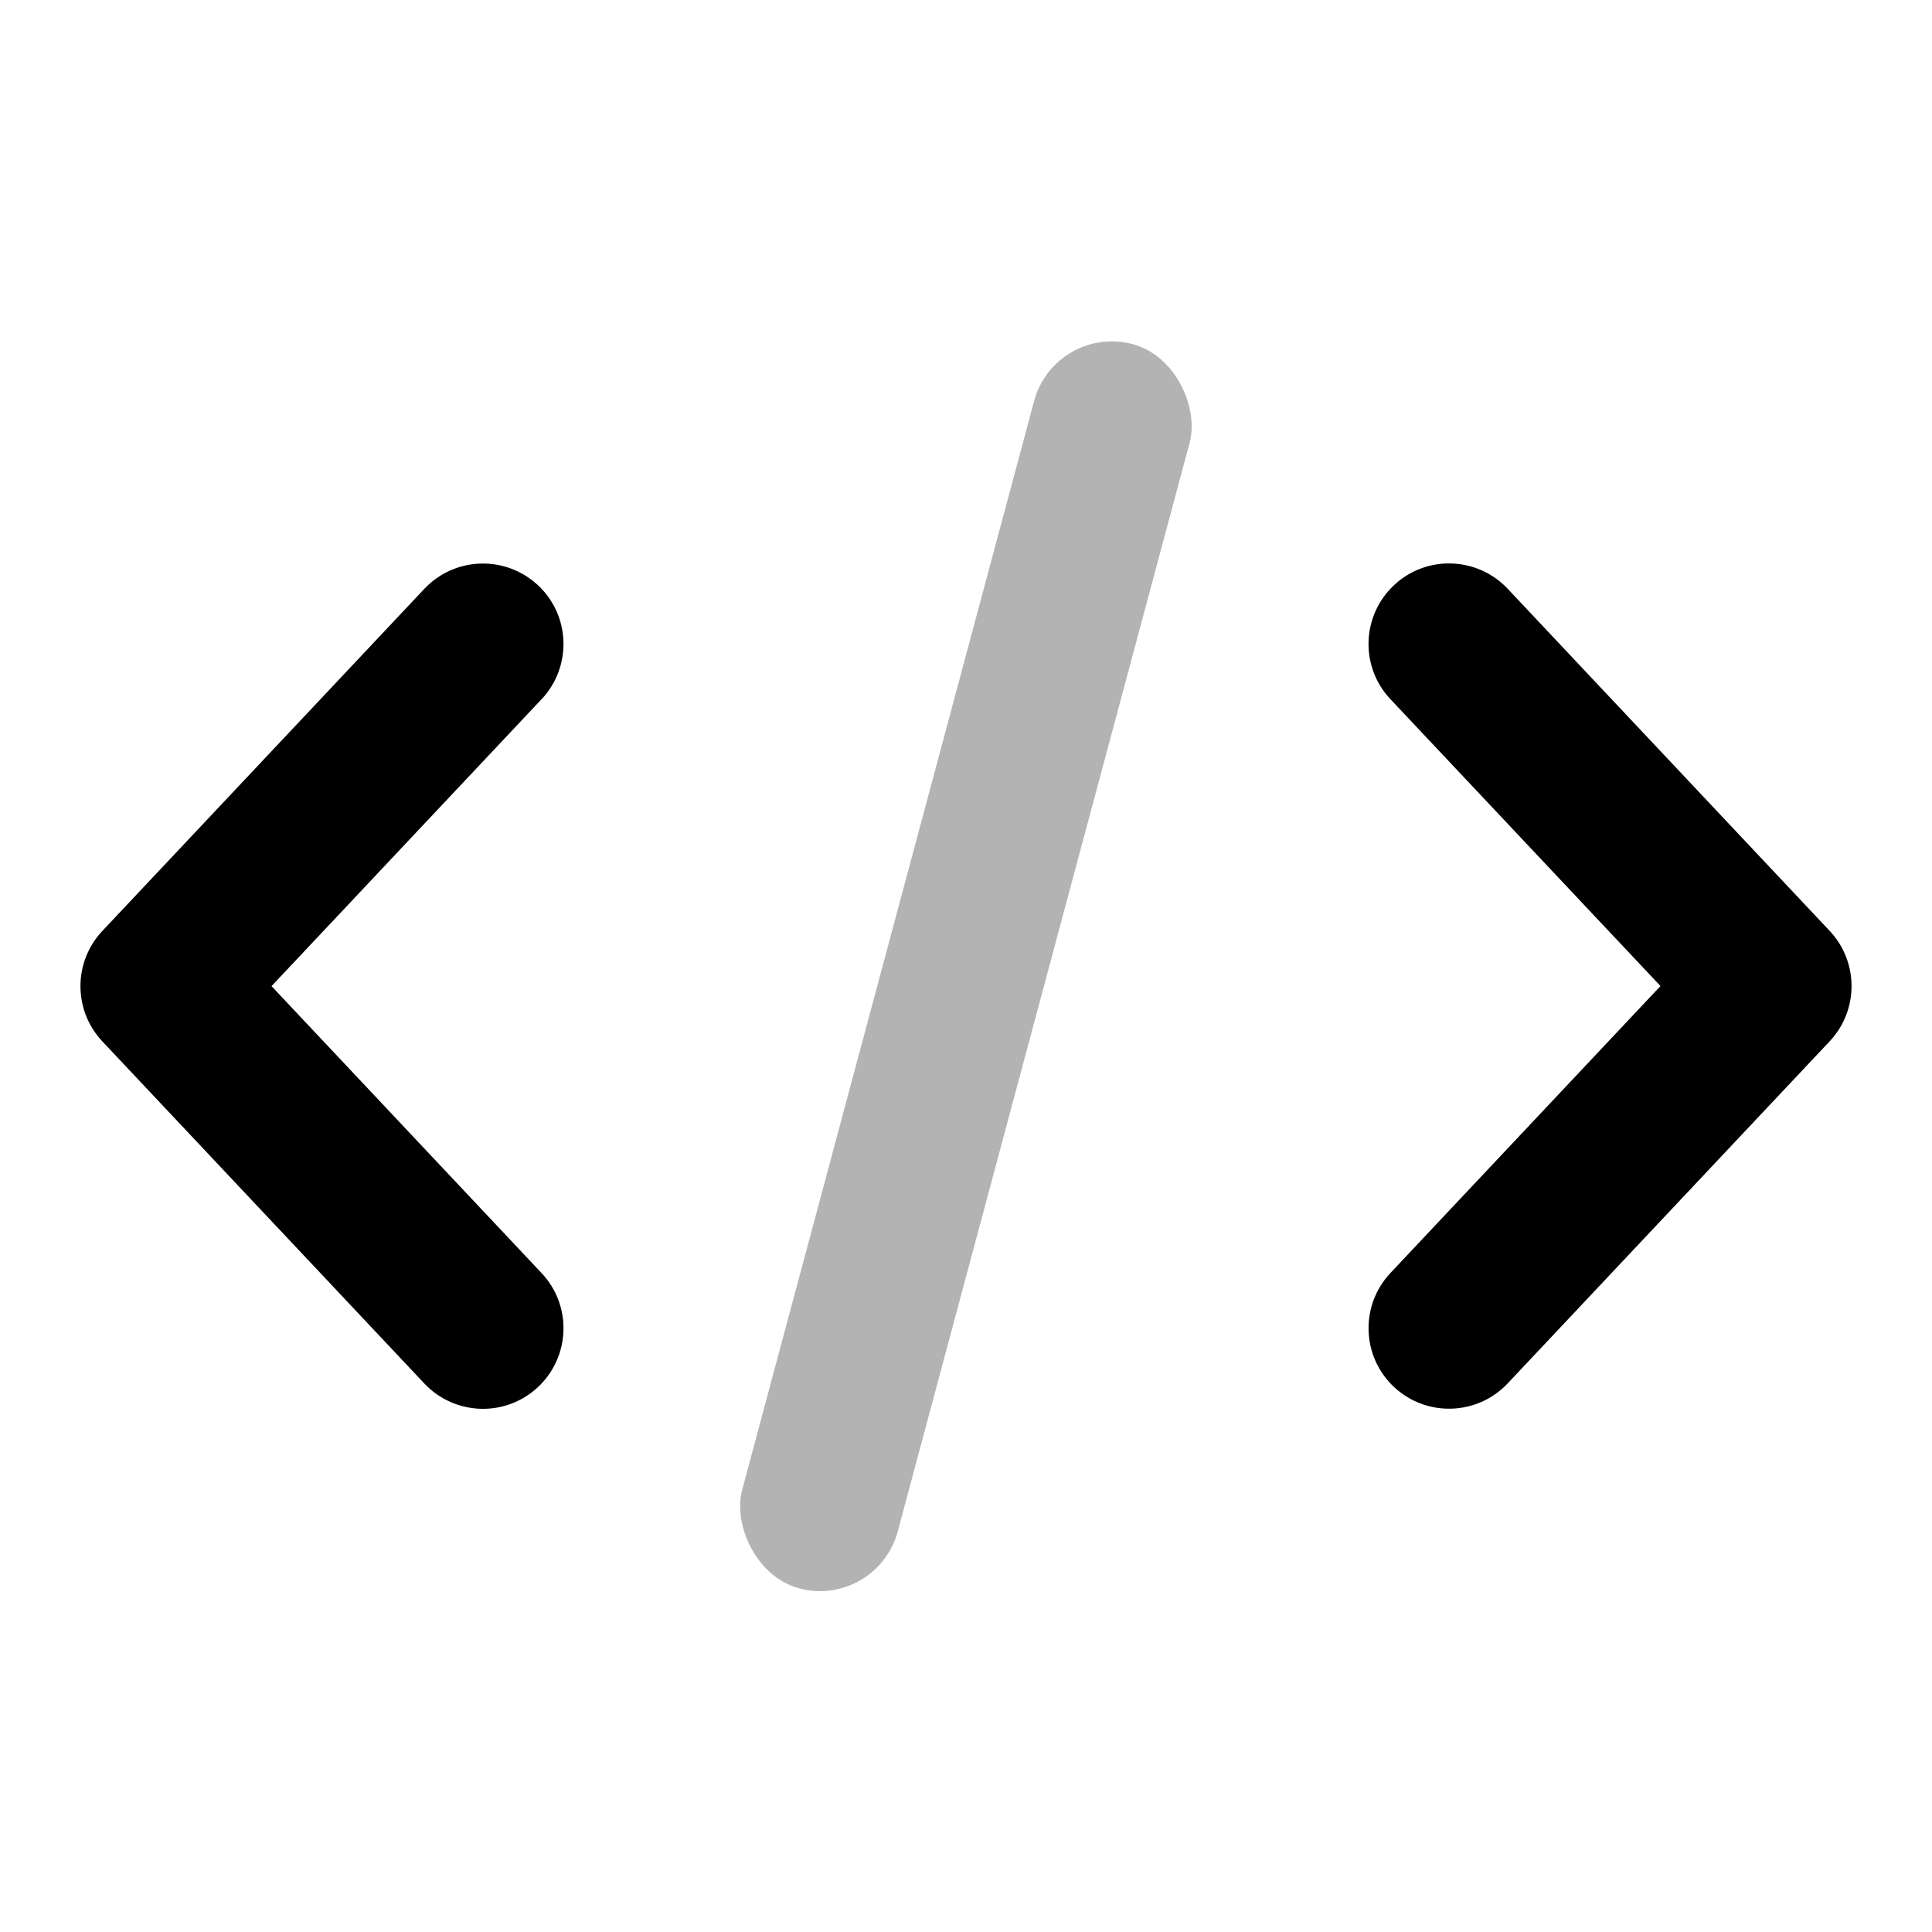 <svg height="24" viewBox="0 0 24 24" width="24" xmlns="http://www.w3.org/2000/svg"><g fill="none" fill-rule="evenodd"><path d="m0 0h24v24h-24z" opacity="0"/><g fill="#000"><path d="m17.272 8.685c-.379-.402-.359-1.035.043-1.414.402-.379 1.035-.359 1.414.043l4 4.25c.362.385.362.986 0 1.371l-4 4.25c-.379.402-1.011.421-1.414.043-.402-.379-.421-1.011-.043-1.414l3.355-3.565zm-10.544-0-3.355 3.565 3.355 3.565c.379.402.359 1.035-.043 1.414s-1.035.359-1.414-.043l-4-4.25c-.362-.385-.362-.986 0-1.371l4-4.25c.379-.402 1.011-.421 1.414-.043s.421 1.011.043 1.414z" fill-rule="nonzero"/><rect height="16" opacity=".3" rx="1" transform="matrix(.966 .259 -.259 .966 3.515 -2.697)" width="2" x="11" y="4"/></g></g></svg>